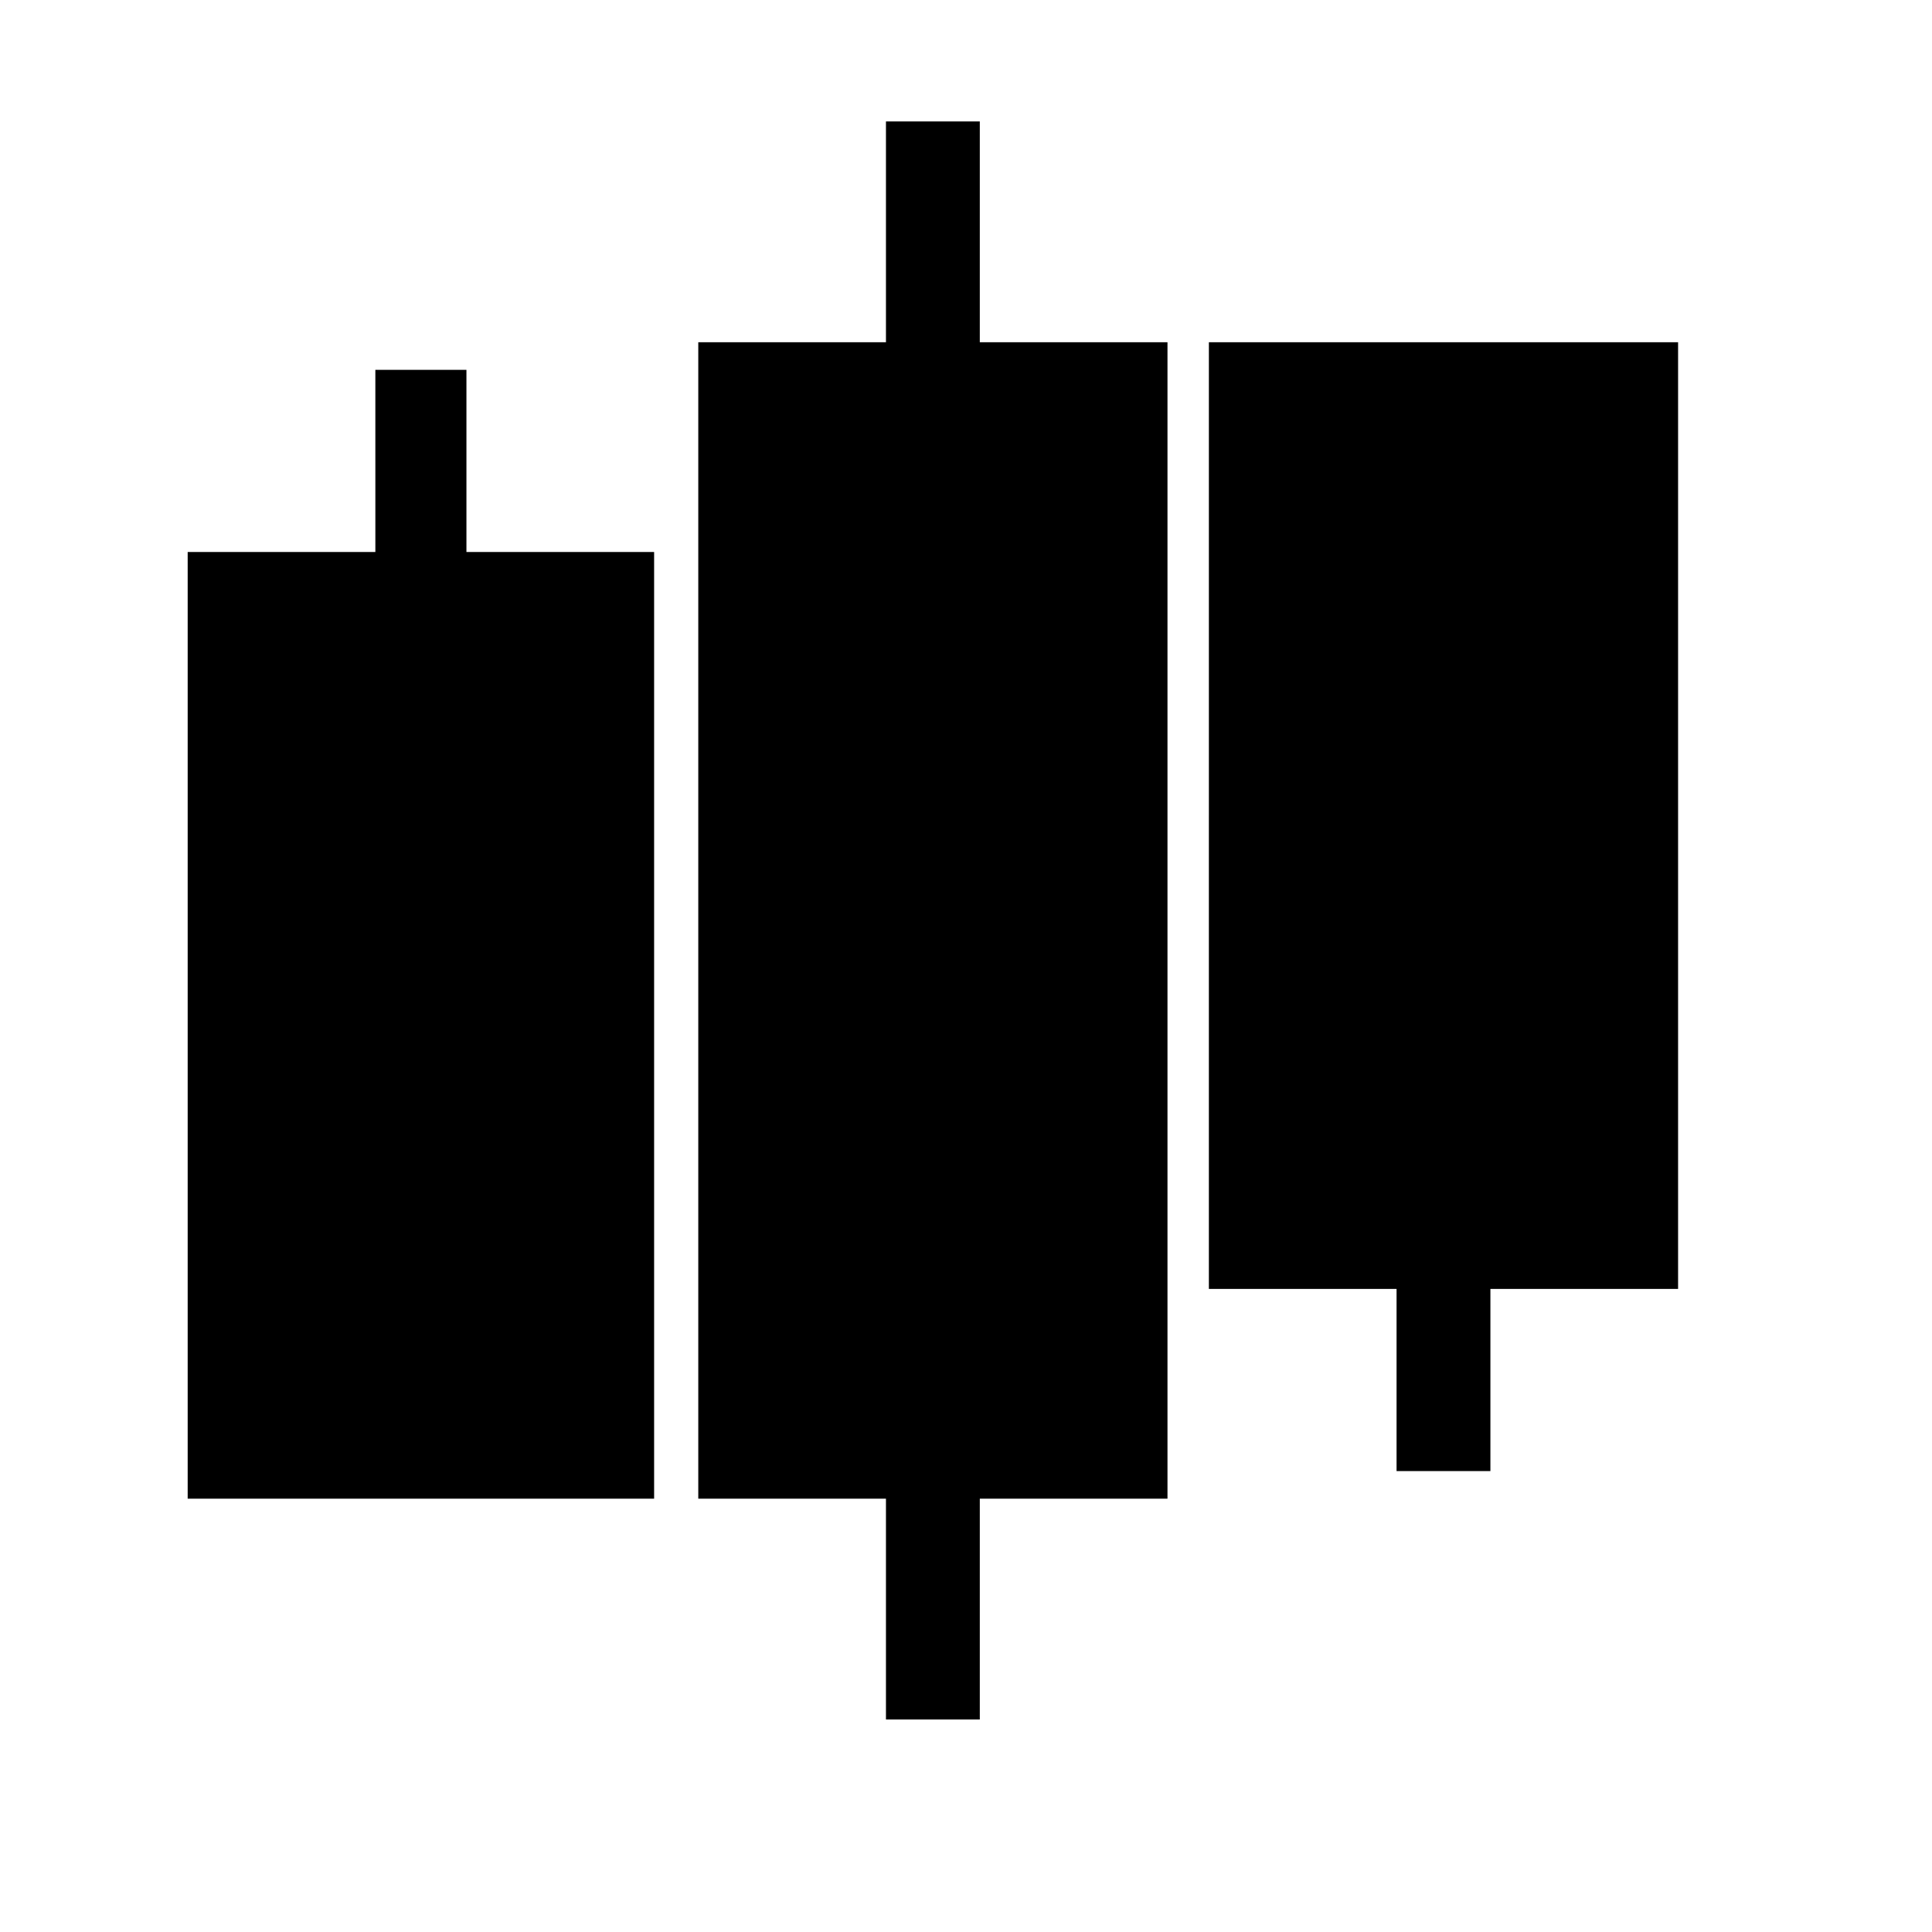 <?xml version="1.0" standalone="no"?>
<!DOCTYPE svg PUBLIC "-//W3C//DTD SVG 20010904//EN"
 "http://www.w3.org/TR/2001/REC-SVG-20010904/DTD/svg10.dtd">
<svg version="1.0" xmlns="http://www.w3.org/2000/svg"
 width="700pt" height="700pt" viewBox="0 0 700 700"
 preserveAspectRatio="xMidYMid meet">
<g transform="translate(0,700) scale(0.1,-0.1)"
fill="#000000" stroke="none">
<path d="M3210 6160 l0 -400 -340 0 -340 0 0 -2095 0 -2095 340 0 340 0 0
-400 0 -400 170 0 170 0 0 400 0 400 340 0 340 0 0 2095 0 2095 -340 0 -340 0
0 400 0 400 -170 0 -170 0 0 -400z"/>
<path d="M4380 4045 l0 -1715 340 0 340 0 0 -330 0 -330 170 0 170 0 0 330 0
330 340 0 340 0 0 1715 0 1715 -850 0 -850 0 0 -1715z"/>
<path d="M1360 5330 l0 -330 -340 0 -340 0 0 -1715 0 -1715 845 0 845 0 0
1715 0 1715 -340 0 -340 0 0 330 0 330 -165 0 -165 0 0 -330z"/>
</g>
</svg>
